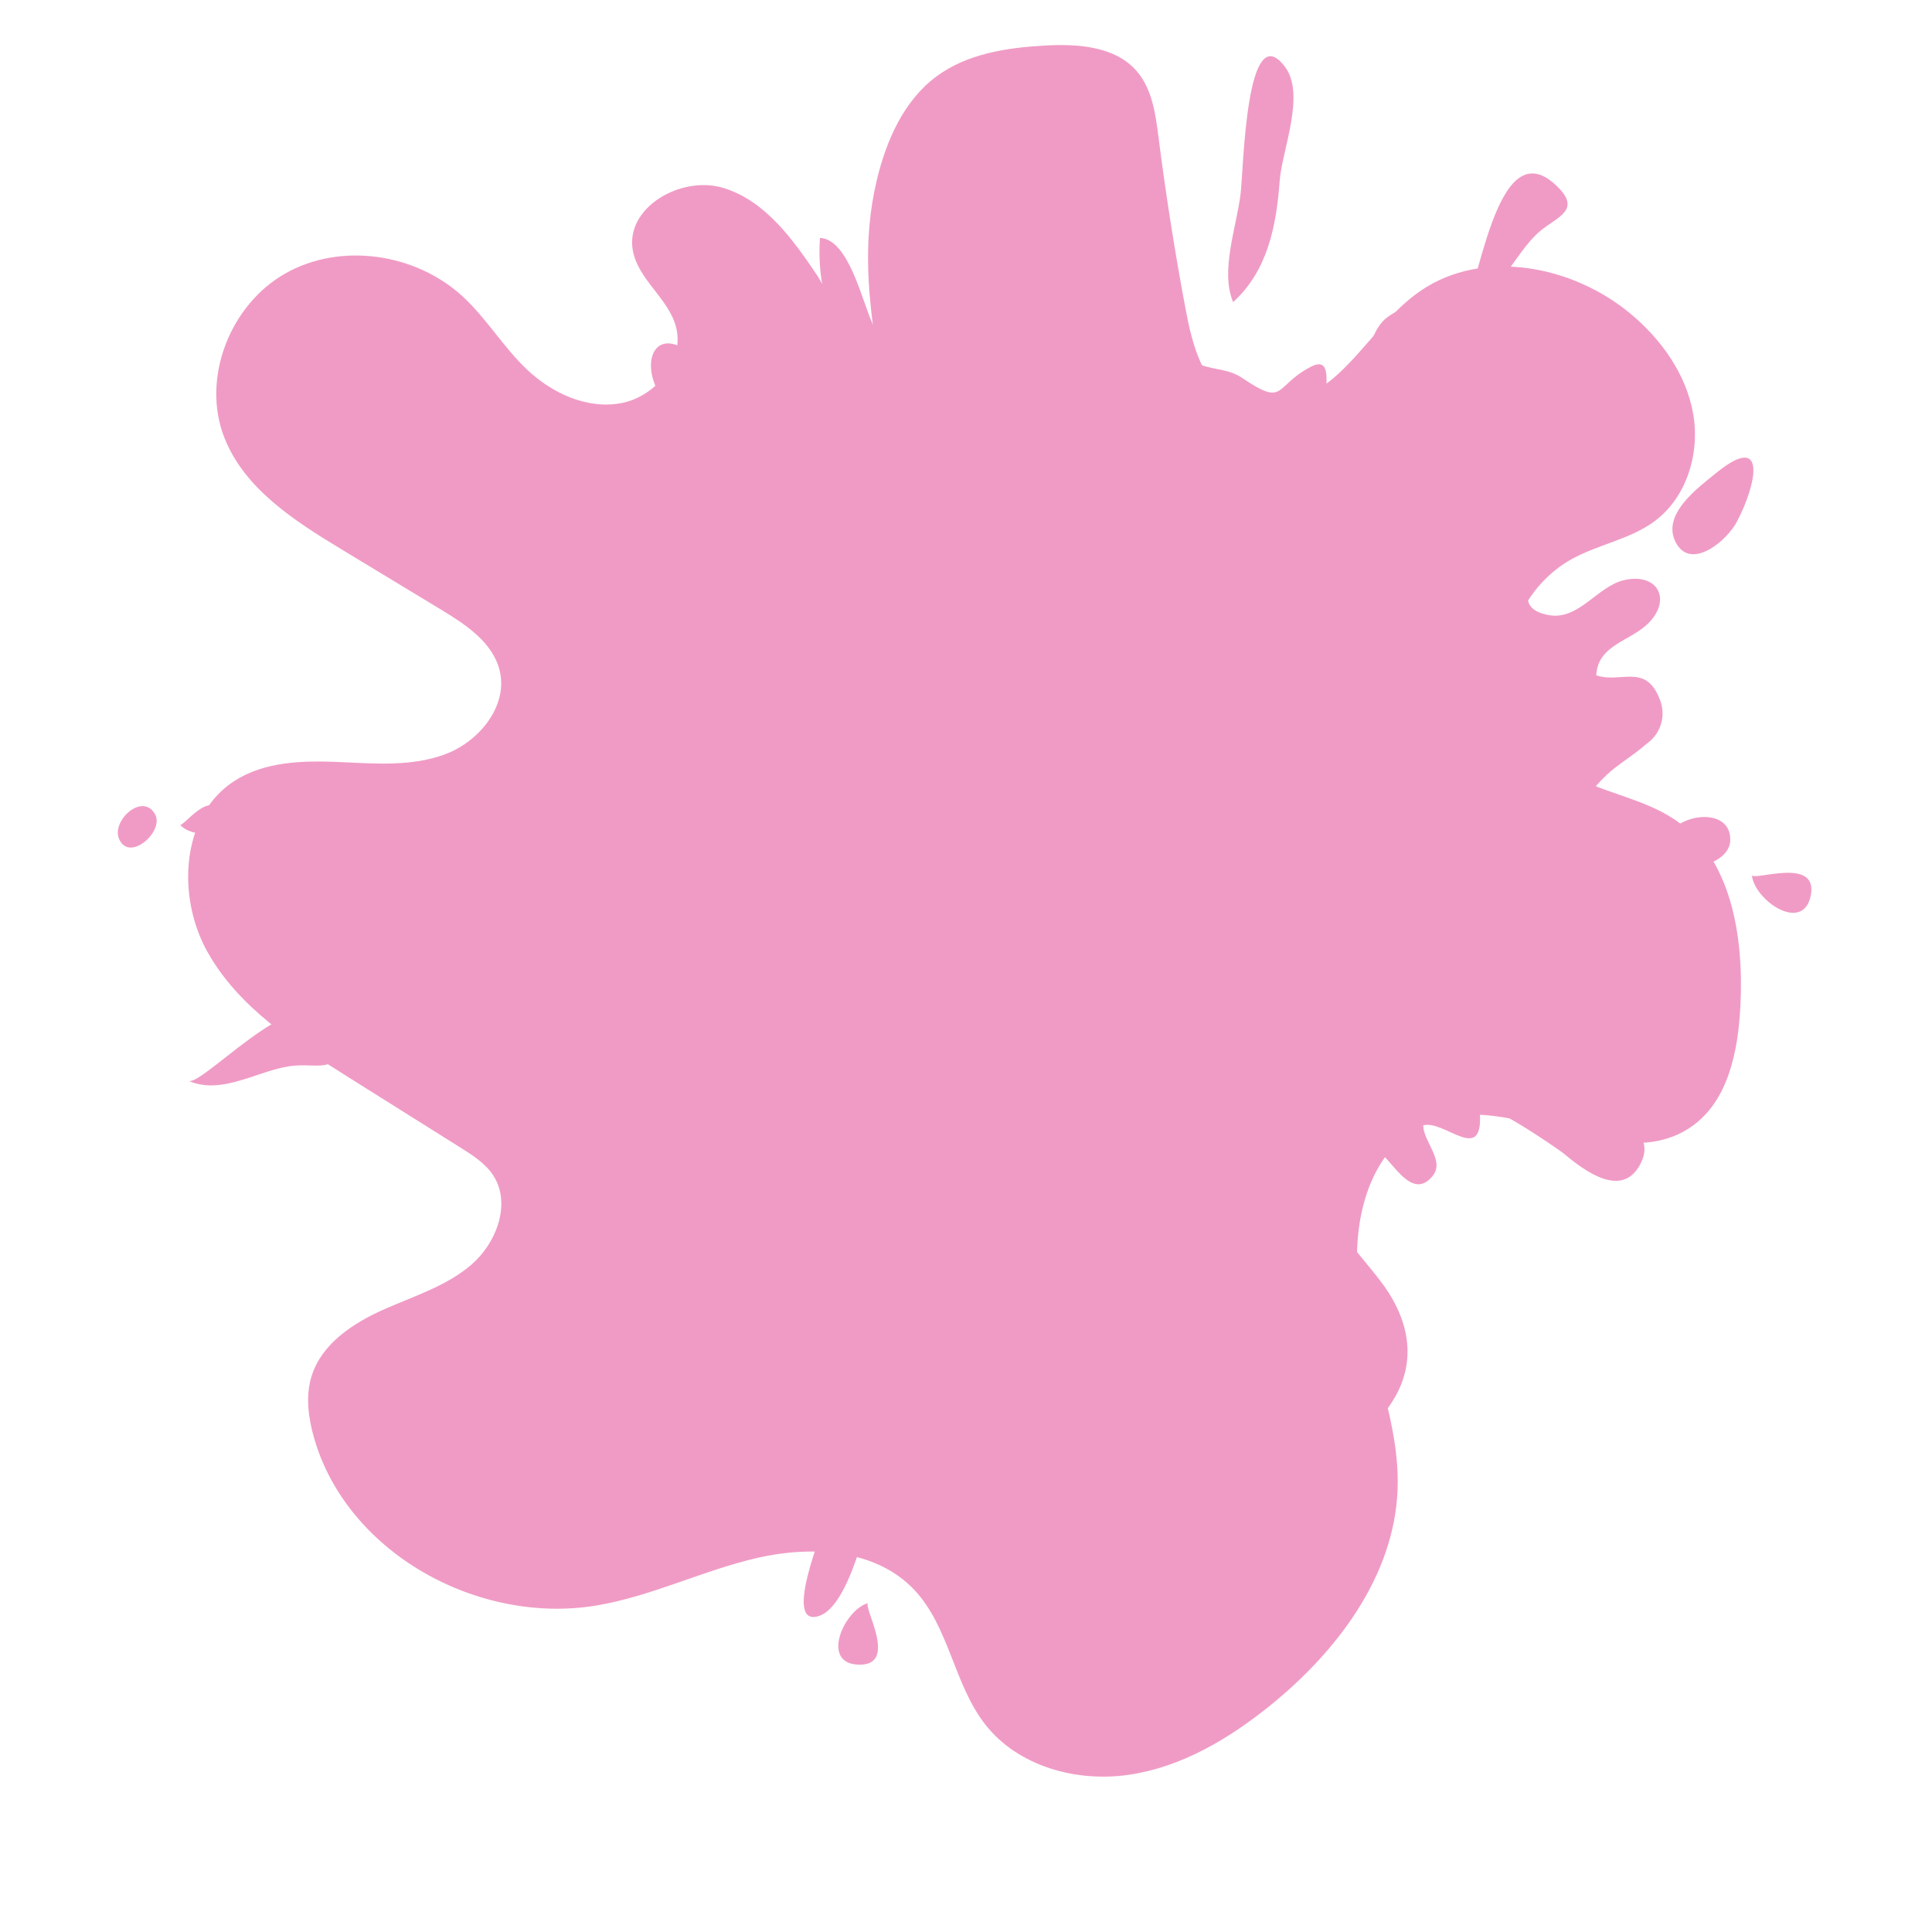 <svg xmlns="http://www.w3.org/2000/svg" xmlns:xlink="http://www.w3.org/1999/xlink" width="800" zoomAndPan="magnify" viewBox="0 0 600 600" height="800" preserveAspectRatio="none" version="1.0"><defs><clipPath id="c0917b068f"><path d="M 58.422 13.57 L 541 13.57 L 541 552 L 58.422 552 Z M 58.422 13.57 " clip-rule="nonzero"/></clipPath><clipPath id="2ad1b0bbc0"><path d="M 36 17 L 563 17 L 563 517 L 36 517 Z M 36 17 " clip-rule="nonzero"/></clipPath><clipPath id="d08e917091"><path d="M 511.402 230.957 C 507.375 234.543 502.223 237.523 498.957 240.664 C 486.391 252.746 501.414 245.336 501.375 253.754 C 501.375 260.68 492.395 256.652 487.922 257.781 C 465.41 263.098 480.715 290.484 497.266 292.176 C 503.508 292.781 511.281 288.914 517.406 291.371 C 523.527 293.828 524.25 297.613 520.023 302.852 C 514.785 309.293 508.906 306.879 502.422 305.469 C 495.938 304.059 497.551 304.18 491.469 307.199 C 489.527 308.426 487.438 309.281 485.191 309.766 C 482.949 310.25 480.691 310.336 478.418 310.02 C 465.246 310.02 460.012 323.309 468.832 333.82 C 476.242 342.684 517.848 344.051 509.633 361.09 C 503.992 372.77 491.91 363.504 485.465 358.109 C 483.734 356.699 459.047 339.781 459.488 344.496 C 461.219 362.5 448.734 347.637 442.008 349.488 C 442.008 354.562 448.773 360.445 444.949 365.156 C 438.543 373.211 432.422 360.445 428.395 357.867 C 427.613 357.281 426.766 356.812 425.852 356.457 C 424.941 356.102 424 355.875 423.027 355.777 C 422.055 355.676 421.086 355.711 420.121 355.875 C 419.156 356.039 418.234 356.328 417.348 356.746 C 416.465 357.16 415.648 357.688 414.906 358.324 C 414.164 358.961 413.523 359.684 412.977 360.496 C 412.43 361.309 412.004 362.176 411.695 363.105 C 411.387 364.035 411.207 364.984 411.156 365.961 C 409.746 378.77 424.973 391.457 431.297 401.527 C 439.352 414.254 439.352 427.422 429.441 439.305 C 411.602 461.094 369.027 458.879 349.816 439.547 C 340.07 429.68 336.484 414.375 333.707 401.285 C 332.418 395.445 333.426 378.973 325.652 377.883 C 317.879 376.797 312.883 389.965 312.32 395.445 C 311.879 400.074 314.254 438.137 300.238 425.328 C 286.223 412.52 312.32 386.461 304.465 372.969 C 299.996 365.48 300.117 371.922 293.793 372.688 C 284.691 373.777 292.426 370.633 286.543 366.363 C 275.91 358.59 278.168 384.328 265.078 377.117 C 264.633 369.465 270.312 362.699 267.293 354.965 C 252.23 352.391 238.855 375.707 234.305 387.188 C 231.125 395.242 230.762 405.676 226.773 413.004 C 219.645 426.297 207.684 419.285 210.262 405.793 C 213.805 387.027 257.262 349.168 232.938 329.27 C 228.91 326.008 228.547 327.215 223.793 325.766 C 216.383 323.551 220.41 326.289 216.664 320.371 C 215.82 319 217.711 316.344 216.305 314.812 C 214.895 313.281 213.082 315.656 211.832 314.812 C 208.246 312.84 205.387 315.457 204.18 310.141 C 202.648 303.332 214.492 296.004 210.504 288.672 C 206.516 281.344 196.164 286.457 191.008 288.996 C 177.438 295.602 165.758 308.852 151.457 313.484 C 144.211 315.859 132.527 315.938 135.066 305.426 C 139.418 287.141 181.062 284.645 194.395 273.891 C 213 258.949 186.699 268.496 186.336 258.062 C 185.895 245.98 207.441 248.195 210.504 237.523 C 216.945 213.758 181.949 227.453 172.199 225.441 C 165.152 223.949 166.281 217.988 171.152 213.355 C 176.672 208.16 186.336 205.301 178.969 197.691 C 173.047 191.527 163.863 192.332 158.387 184.156 C 152.91 175.98 149.363 159.469 163.824 164.664 C 179.047 170.18 185.453 187.258 199.469 194.305 C 204.059 196.602 212.113 199.945 216.141 195.113 C 219.242 191.445 214.492 189.152 216.141 185.648 C 217.793 182.145 221.539 181.098 224.195 179.809 C 232.535 175.98 231.285 177.633 231.125 168.891 C 231.125 158.945 231.125 164.664 239.785 161.805 C 251.867 157.777 246.27 144.203 238.375 139.895 C 228.305 134.375 215.898 134.898 207.602 126 C 197.172 114.801 202.57 98.371 216.625 111.5 C 221.176 115.727 240.227 142.832 249.129 133.973 C 253.477 129.664 244.738 116.656 243.891 111.34 C 251.945 109.93 259.277 127.891 265.559 121.527 C 269.992 117.059 261.531 107.27 259.883 103.363 C 257.812 98.738 256.336 93.934 255.449 88.945 C 254.562 83.957 254.297 78.938 254.645 73.883 C 263.707 74.285 267.816 94.02 271.117 100.824 C 274.422 107.633 287.633 113.914 284.57 101.309 C 291.457 99.738 290.289 107.875 295.93 108.68 C 305.031 109.93 302.293 97.32 305.07 92.57 C 306.844 89.387 309.34 85.199 314.012 87.574 C 318.684 89.953 314.012 96.035 318.441 98.41 C 322.871 100.785 324.848 93.777 328.914 93.859 C 334.512 93.859 335.316 103.887 340.996 92.609 C 345.387 83.871 336.566 78.352 337.977 70.055 C 338.027 69.68 338.102 69.312 338.199 68.949 C 338.297 68.582 338.418 68.227 338.559 67.875 C 338.703 67.527 338.867 67.188 339.051 66.859 C 339.234 66.531 339.441 66.215 339.664 65.91 C 339.891 65.605 340.133 65.32 340.395 65.047 C 340.656 64.773 340.934 64.52 341.223 64.281 C 341.516 64.043 341.824 63.824 342.145 63.625 C 342.465 63.426 342.797 63.246 343.141 63.086 C 343.48 62.93 343.832 62.793 344.195 62.68 C 344.555 62.566 344.918 62.477 345.289 62.406 C 345.66 62.34 346.035 62.297 346.414 62.273 C 346.789 62.254 347.164 62.258 347.543 62.281 C 347.918 62.309 348.293 62.359 348.664 62.43 C 349.031 62.504 349.398 62.602 349.754 62.719 C 350.113 62.84 350.461 62.98 350.805 63.141 C 351.145 63.305 351.473 63.488 351.789 63.691 C 355.816 66.996 355.578 75.773 355.215 80.246 C 354.973 83.629 350.461 96.074 354.852 98.328 C 359.242 100.586 359.203 90.637 364.398 93.012 C 372.773 96.84 358.68 108.559 373.219 113.434 C 377.848 114.965 381.754 114.641 385.902 117.461 C 399.195 126.441 395.609 120.039 406.766 114.078 C 414.098 110.051 411.398 119.875 411.844 125.395 C 426.262 124.387 421.992 104.773 431.055 98.371 C 448.129 86.285 429.965 122.535 428.273 126.562 C 425.414 133.047 426.461 139.41 433.109 142.672 C 449.219 150.246 460.859 122.051 468.512 112.023 C 474.188 104.57 490.379 83.828 498.758 99.457 C 507.133 115.082 476.363 134.297 470.039 146.781 C 475.922 149.316 490.781 134.699 491.707 146.578 C 492.352 154.957 477.289 155.16 477.531 165.148 C 497.309 162.125 460.172 187.297 481.074 191.043 C 490.34 192.656 496.059 182.102 504.355 180.168 C 514.828 177.754 519.297 186.211 511.848 193.621 C 506.289 199.141 496.141 200.309 495.738 209.73 C 503.469 212.352 511.16 205.703 515.551 217.426 C 515.781 218.02 515.961 218.629 516.09 219.254 C 516.219 219.875 516.293 220.508 516.316 221.145 C 516.34 221.781 516.309 222.414 516.227 223.047 C 516.145 223.68 516.008 224.301 515.824 224.91 C 515.637 225.52 515.398 226.109 515.113 226.68 C 514.828 227.25 514.5 227.789 514.121 228.305 C 513.746 228.82 513.328 229.301 512.875 229.746 C 512.418 230.191 511.926 230.594 511.402 230.957 Z M 223.27 357.184 C 218.52 347.797 204.824 363.344 203.133 367.332 C 200.234 373.453 196.969 383.965 204.461 388.438 C 209.094 391.176 218.68 392.824 220.57 386.422 C 222.465 380.02 213.082 376.434 215.66 370.312 C 216.867 366.766 225.527 361.613 223.27 357.184 Z M 397.422 56.121 C 398.109 46.613 405.762 28.934 398.793 20.395 C 386.992 5.414 386.188 52.254 385.301 59.988 C 384.051 70.5 378.855 84.152 382.965 93.816 C 393.758 83.992 396.375 70.055 397.422 56.121 Z M 269.668 497.824 C 262.297 499.797 254.766 516.27 266.246 516.957 C 279.695 517.762 267.535 498.391 269.668 497.824 Z M 544.066 271.715 C 544.633 279.289 559.453 289.762 562.23 278.645 C 565.414 265.516 544.066 273.891 544.066 271.715 Z M 517.484 261.246 C 514.785 273.328 536.738 270.348 537.34 261.246 C 537.945 249.848 519.297 252.707 517.363 261.246 Z M 68.812 253.07 C 65.672 244.449 56.73 257.098 55.926 256.09 C 59.105 260.156 71.43 260.438 68.812 253.07 Z M 36.914 260.359 C 39.977 268.133 51.254 258.145 48.109 252.785 C 44.164 246.062 34.738 254.801 36.914 260.359 Z M 532.953 146.902 C 527.434 151.414 515.715 159.832 520.508 168.609 C 525.301 177.391 536.617 167.645 539.477 161.883 C 545.516 150.406 548.98 133.852 532.953 146.902 Z M 271.723 421.543 C 269.113 436.773 264.887 451.543 259.035 465.848 C 257.223 470.559 242.926 503.945 253.398 502.094 C 268.297 499.598 275.266 440.07 278.812 428.188 C 282.84 414.734 287.59 398.262 286.543 384.207 C 276.312 389.16 273.332 411.191 271.723 421.543 Z M 293.711 79.199 C 299.352 78.555 300.438 70.699 300.48 68.285 C 300.52 65.867 301.285 62.926 298.625 60.793 C 298.387 60.391 290.328 56 289.684 57.77 C 289.039 59.543 289.684 62.887 288.113 64.137 C 285.656 66.066 281.066 65.707 278.812 67.758 C 275.547 70.539 285.859 80.004 293.711 79.078 Z M 58.543 335.676 C 69.539 340.426 81.098 331.648 91.77 330.922 C 98.859 330.359 106.59 333.539 104.297 322.062 C 99.223 296.527 63.254 337.609 58.543 335.676 Z M 478.137 71.906 C 483.531 67.277 491.668 65.305 483.051 57.367 C 464 39.77 459.086 94.141 454.051 95.27 C 465.73 92.648 470 78.875 478.137 71.906 Z M 129.426 241.066 C 117.625 243.32 106.992 241.348 95.191 241.59 C 91.164 241.59 68.652 243.727 75.055 249.402 C 82.344 255.727 100.75 248.637 108.605 246.707 C 126.852 242.273 144.852 244.73 163.098 243.242 C 152.707 234.984 141.309 239.012 129.426 241.148 Z M 108.727 161.844 C 114.93 165.551 124.516 163.859 131.238 162.93 C 127.211 159.227 122.219 161.523 117.465 159.227 C 113.762 157.414 110.336 148.109 105.785 149.602 C 98.777 151.855 105.062 159.629 108.727 161.844 Z M 108.727 161.844 " clip-rule="nonzero"/></clipPath></defs><g clip-path="url(#c0917b068f)"><path fill="#f09bc5" d="M 272.309 55.895 C 275.246 43.602 280.688 31.242 290.84 23.723 C 300.336 16.688 312.641 14.809 324.438 14.145 C 334.648 13.574 346.23 14.32 352.961 22.02 C 357.824 27.586 358.875 35.414 359.805 42.746 C 362.098 60.754 364.93 78.691 368.297 96.527 C 370.301 107.133 373.422 119.023 382.906 124.172 C 393.531 129.941 406.957 124.164 415.809 115.93 C 424.66 107.699 431.285 97.035 441.285 90.238 C 460.602 77.109 488.207 82.406 506.203 97.289 C 515.832 105.254 523.594 116.039 525.801 128.34 C 528.012 140.637 523.887 154.41 513.855 161.859 C 506.219 167.531 496.281 169.059 487.98 173.707 C 476.504 180.141 468.801 192.832 468.395 205.984 C 467.988 219.137 474.895 232.277 485.953 239.406 C 496.473 246.188 509.824 247.551 520.18 254.586 C 537.855 266.594 541.574 291.031 540.5 312.375 C 539.797 326.391 536.758 342 525.199 349.953 C 502.09 365.863 469.289 337.902 443.379 348.664 C 424.297 356.586 419.027 381.648 422.363 402.039 C 425.699 422.434 434.84 442.062 434.023 462.711 C 432.973 489.391 415.293 512.801 394.535 529.598 C 381.703 539.984 366.945 548.77 350.609 551.168 C 334.273 553.57 316.168 548.566 305.988 535.566 C 296.195 523.062 294.801 505.176 283.859 493.66 C 271.934 481.105 252.113 479.934 235.238 483.809 C 218.359 487.68 202.551 495.652 185.48 498.559 C 148.641 504.832 107.609 482.285 97.465 446.32 C 95.719 440.129 94.859 433.441 96.785 427.305 C 99.895 417.398 109.465 411.02 118.941 406.777 C 128.418 402.539 138.711 399.457 146.531 392.633 C 154.355 385.805 158.832 373.539 153.086 364.891 C 150.668 361.25 146.852 358.816 143.152 356.492 C 131.453 349.148 119.758 341.801 108.059 334.453 C 91.391 323.984 74.039 312.812 64.434 295.633 C 60.531 288.656 58.438 280.387 58.43 272.297 L 58.43 272.281 C 58.422 260.465 62.867 249.039 72.641 242.633 C 82.035 236.473 94.004 236.164 105.227 236.652 C 116.449 237.141 128.086 238.16 138.566 234.117 C 149.047 230.074 157.875 219.047 155.152 208.148 C 152.984 199.48 144.691 194 137.047 189.371 C 126.73 183.125 116.414 176.875 106.098 170.629 C 91.453 161.758 75.852 151.789 69.645 135.832 C 62.473 117.398 71.48 94.57 88.715 84.863 C 105.953 75.156 129.211 78.691 143.742 92.113 C 151.117 98.93 156.332 107.809 163.617 114.723 C 171.5 122.207 182.551 127.281 193.207 125.137 C 203.867 122.992 212.781 111.812 209.887 101.332 C 207.48 92.617 198.273 86.848 196.559 77.969 C 193.965 64.508 211.488 54.379 224.609 58.355 C 237.73 62.336 246.379 74.496 254.02 85.879 C 259.078 94.734 265.582 105.195 272.828 112.281 C 269.605 93.254 267.734 75.031 272.309 55.895 Z M 272.309 55.895 " fill-opacity="1" fill-rule="nonzero"/></g><g clip-path="url(#2ad1b0bbc0)"><g clip-path="url(#d08e917091)"><path fill="#f09bc5" d="M 34.738 5.414 L 34.738 517.664 L 565.414 517.664 L 565.414 5.414 Z M 34.738 5.414 " fill-opacity="1" fill-rule="nonzero"/></g></g></svg>